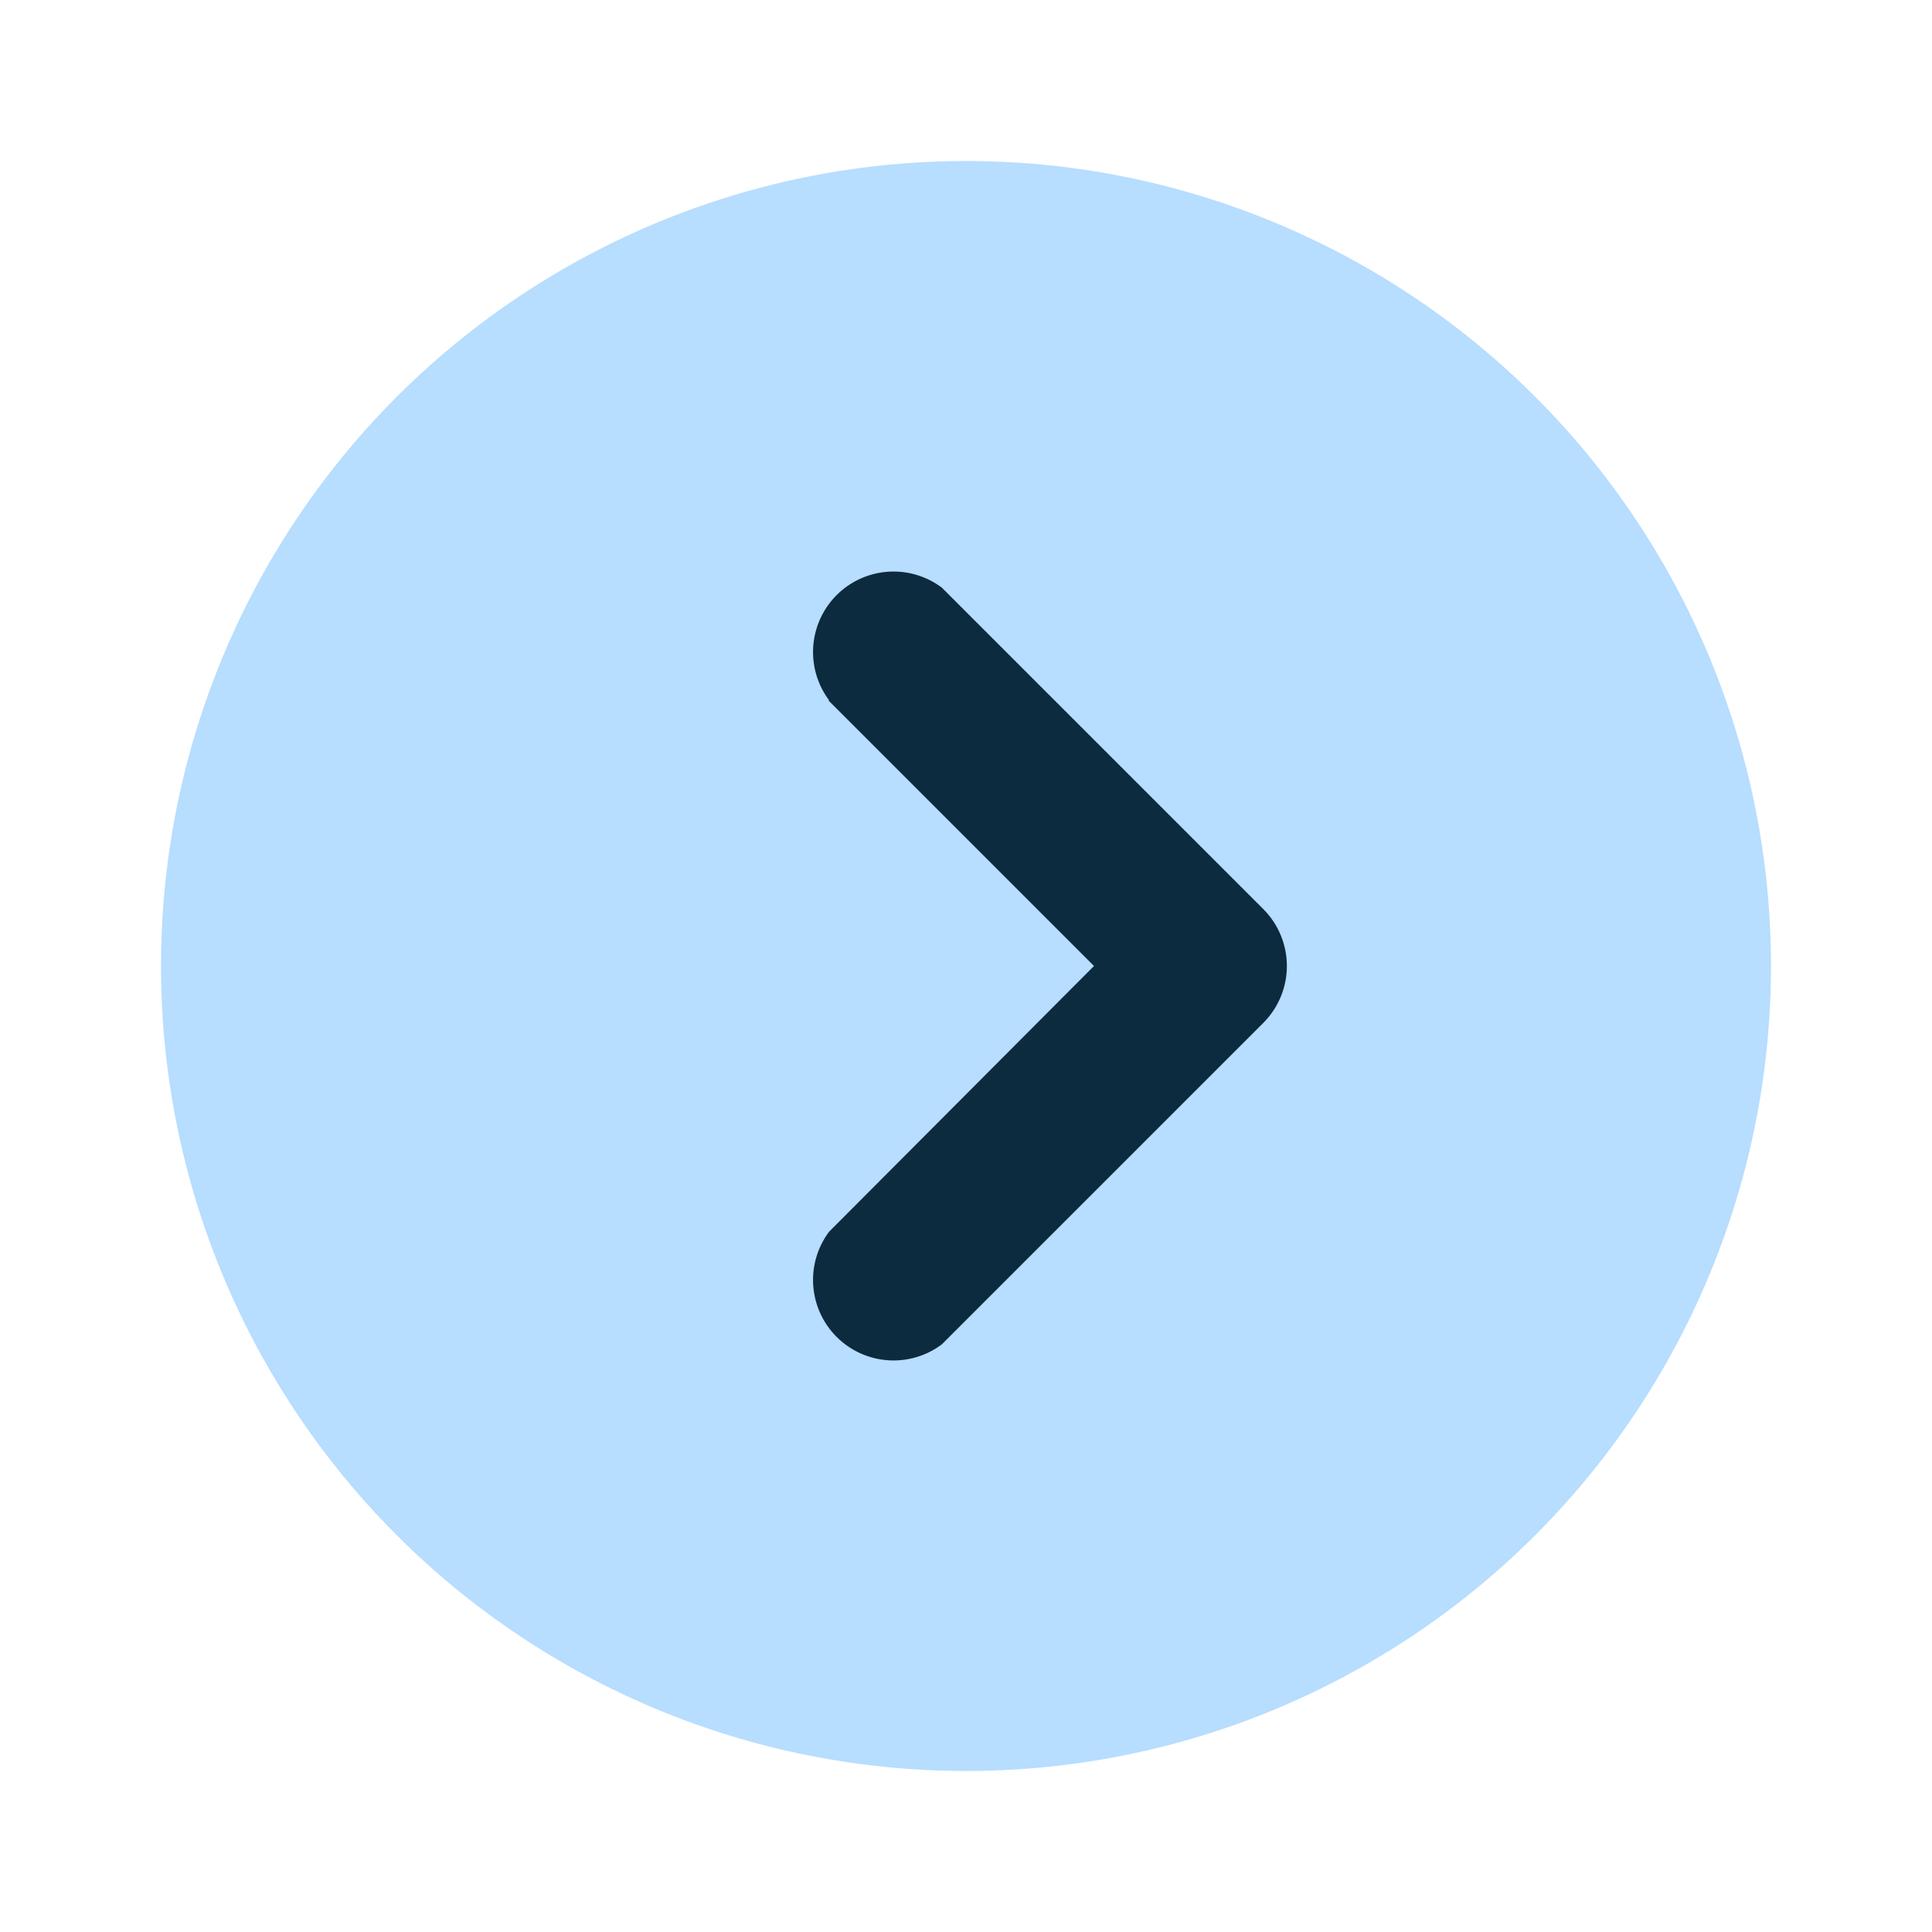 <svg xmlns="http://www.w3.org/2000/svg" viewBox="0 0 24 24" class="icon-cheveron-right-circle"><circle cx="12" cy="12" r="10" fill="#b7ddff" class="primary"/><path fill="#0D2B3E" class="secondary" d="M10.3 8.7a1 1 0 0 1 1.4-1.4l4 4a1 1 0 0 1 0 1.4l-4 4a1 1 0 0 1-1.4-1.4l3.29-3.3-3.3-3.3z"/></svg>
<!-- b7ddff A5B3BB-->
